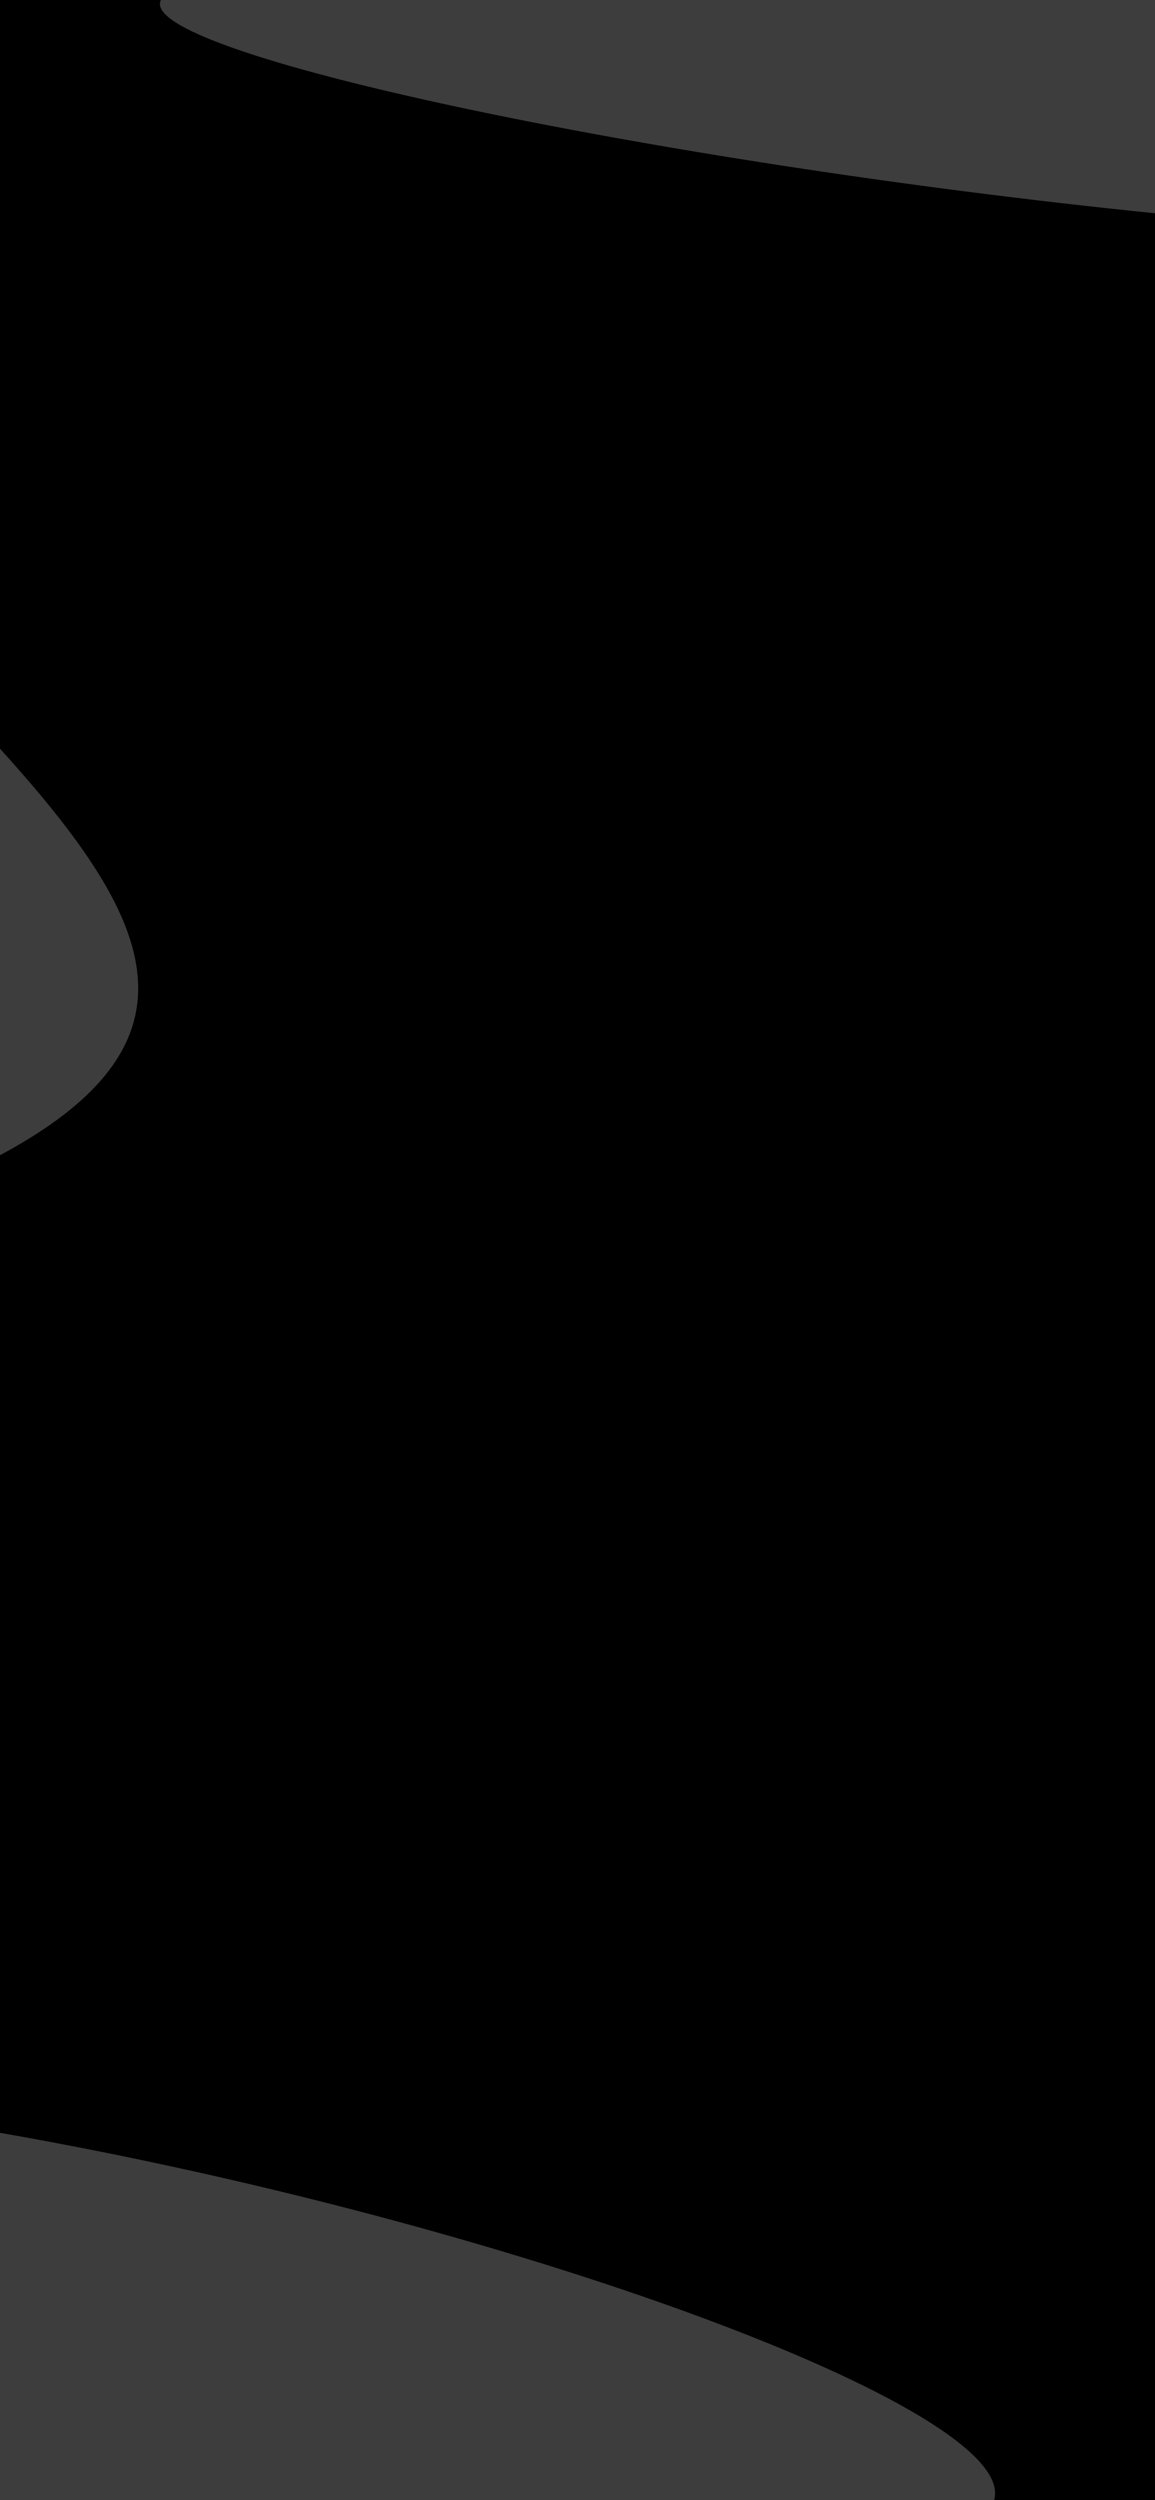 <svg width="390" height="844" viewBox="0 0 390 844" fill="none" xmlns="http://www.w3.org/2000/svg">
<rect x="0" y="0" width="390" height="844" fill="#808080" stroke="none"/>
<g clip-path="url(#clip0_636_16)">
<rect width="390" height="844" fill="black"/>
<path d="M335.666 844L0 844L-1.08404e-05 720C170.83 749.884 344.656 813.429 335.666 844Z" fill="#444444"/>
<path d="M54.334 0H390V72C219.17 54.648 45.344 17.751 54.334 0Z" fill="#444444"/>
<path d="M-51.19 411.592L-81.377 367.2L-58.721 191C38.121 293.198 116.279 353.737 -51.19 411.592Z" fill="#444444"/>
<rect width="390" height="919" fill="black" fill-opacity="0.1"/>
<rect x="-6659" y="-4683" width="8962" height="8170" rx="25" stroke="white" stroke-width="30"/>
</g>
<defs>
<clipPath id="clip0_636_16">
<rect width="390" height="844" fill="white"/>
</clipPath>
</defs>
</svg>

